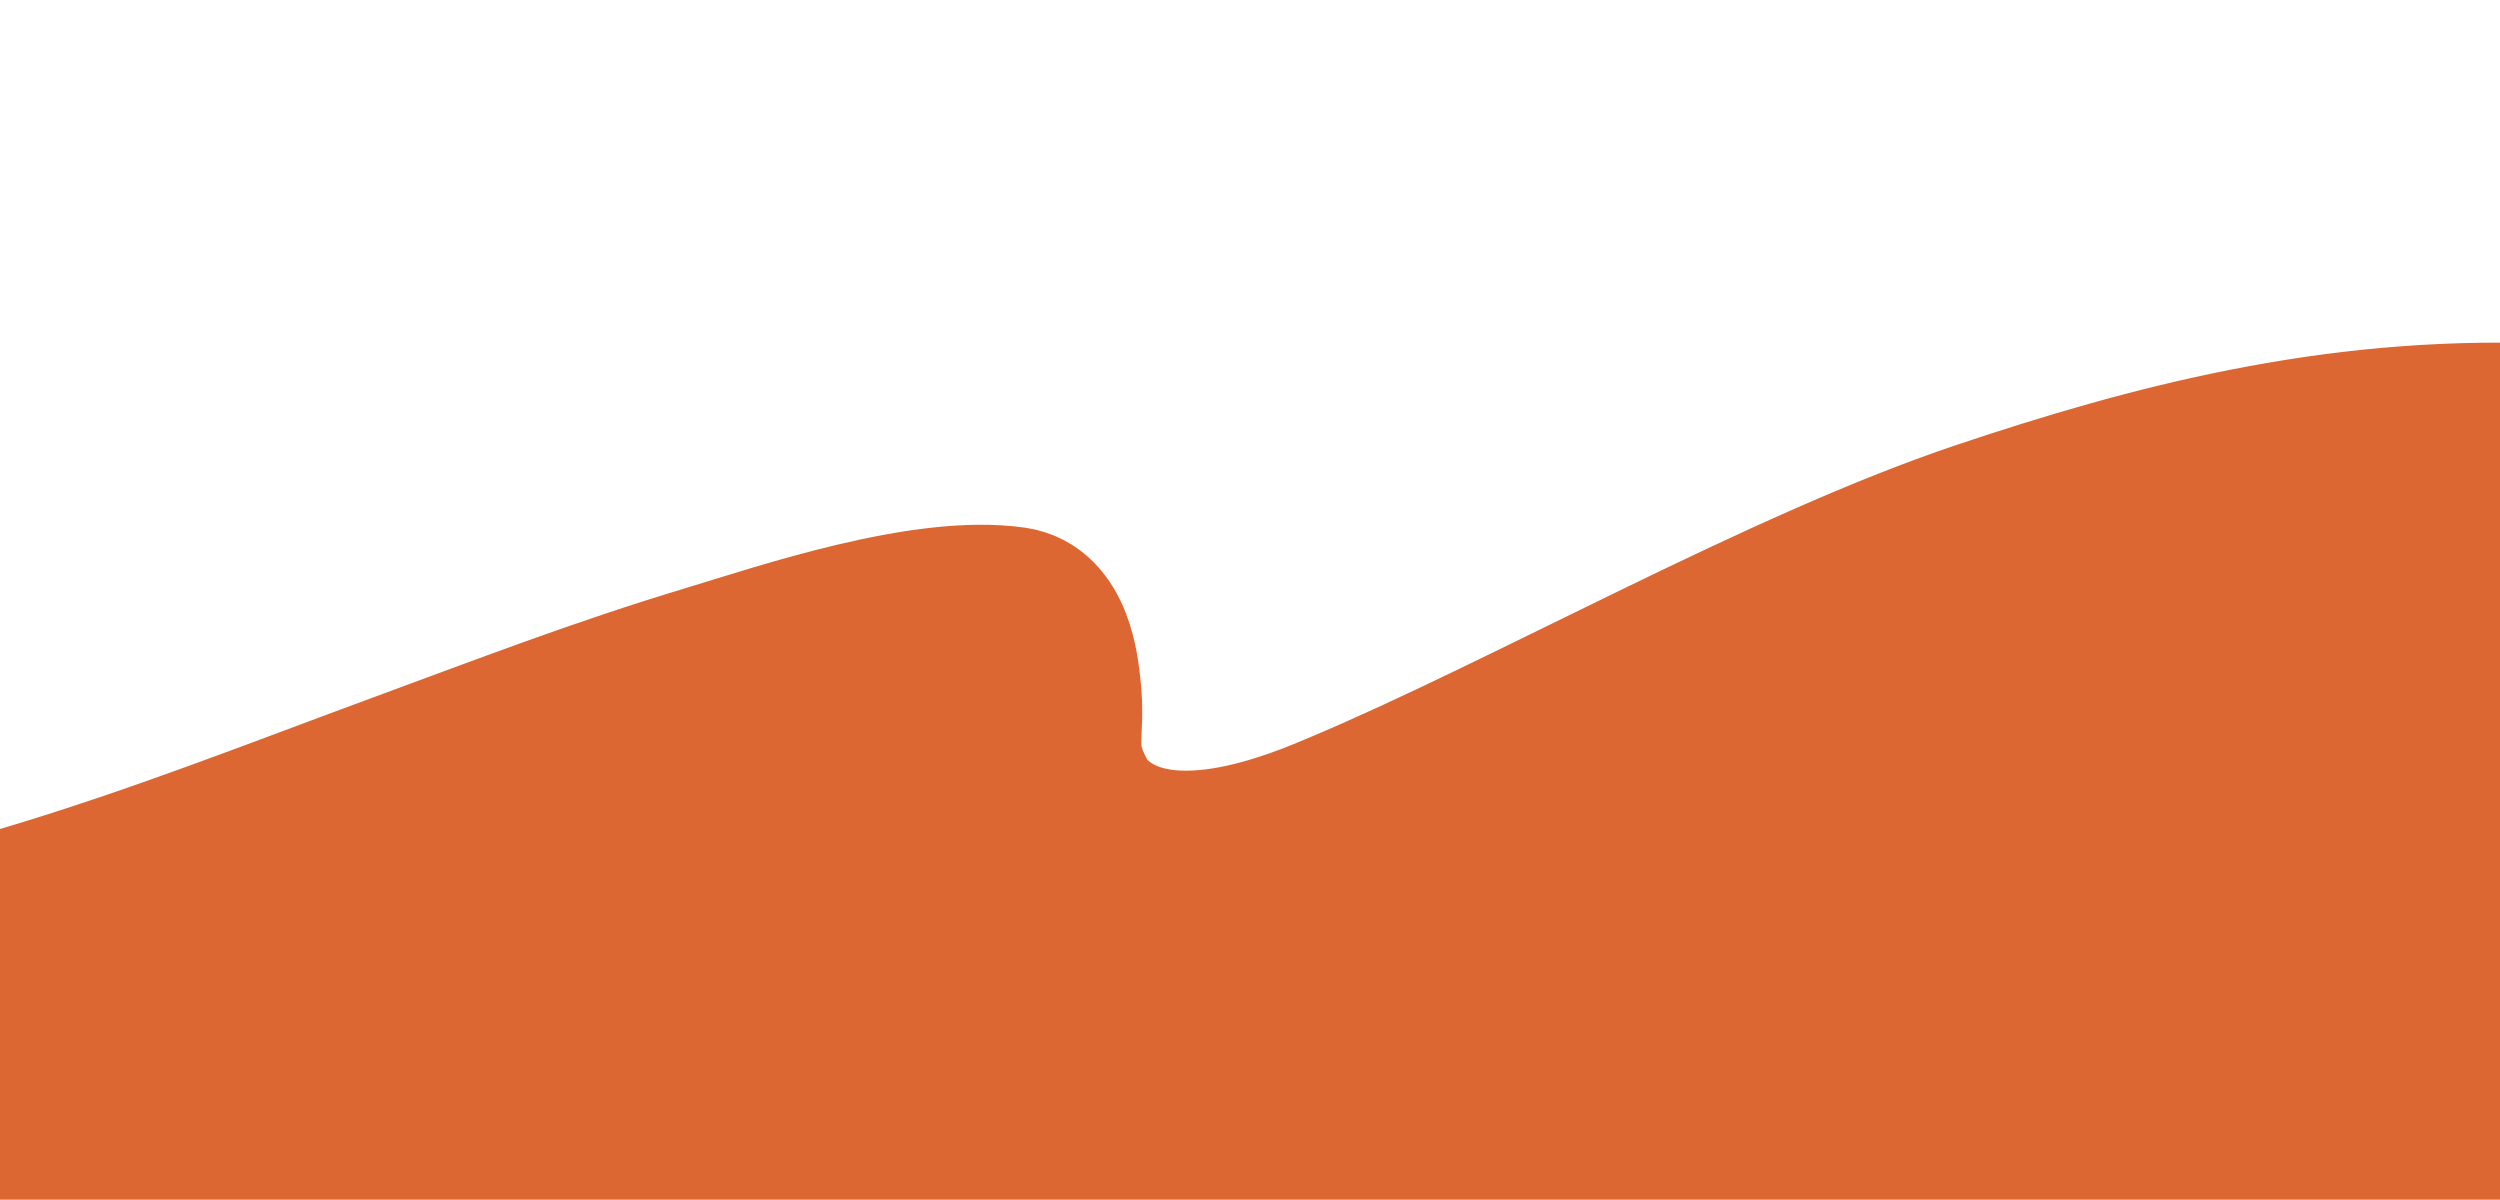 <svg xmlns="http://www.w3.org/2000/svg" width="1440" height="691" viewBox="0 0 1440 691" fill="none"> <path d="M-51.5 556L313.5 406L601 343L660 486L807 453.5L1184 291.5L1466 246L1455 691H444.661H-39L-51.5 556Z" fill="#dd6733"/> <path d="M-613 401.299C-568.648 374.212 -522.442 348.236 -472.803 324.261C-410.778 294.305 -338.383 274.41 -264.589 255.52C-249.317 251.611 -195.493 232.782 -174.363 238.796C-152.868 244.913 -202.803 290.575 -207.214 295.158C-244.011 333.39 -285.386 370.716 -315.948 410.78C-338.89 440.855 -366.674 482.963 -349.725 516.263C-333.937 547.282 -277.317 557.79 -225.26 556.954C-58.806 554.282 94.495 489.73 228.184 440.542C288.615 418.308 343.579 397.039 407.248 377.858C448.431 365.451 531.814 336.874 584.692 344.541C611.898 348.486 614.943 385.686 616 394.5C619.784 426.071 609.469 431.496 627.5 461.875C666 508.5 748.948 471.548 771.853 461.875C879.123 416.576 1024.78 333.767 1140 295.158C1238.06 262.3 1343.09 234.518 1463.5 238.796C1505.52 240.288 1519.32 276.021 1544.56 293.578C1553.46 299.775 1566.54 327.063 1582.96 330.846C1596.79 334.032 1624.55 318.355 1632.47 314.911C1664.67 300.915 1695.56 286.786 1729.87 274.351C1994.16 178.561 2285.4 99.892 2581 41" stroke="#dd6733" stroke-width="82" stroke-linecap="round"/> </svg>